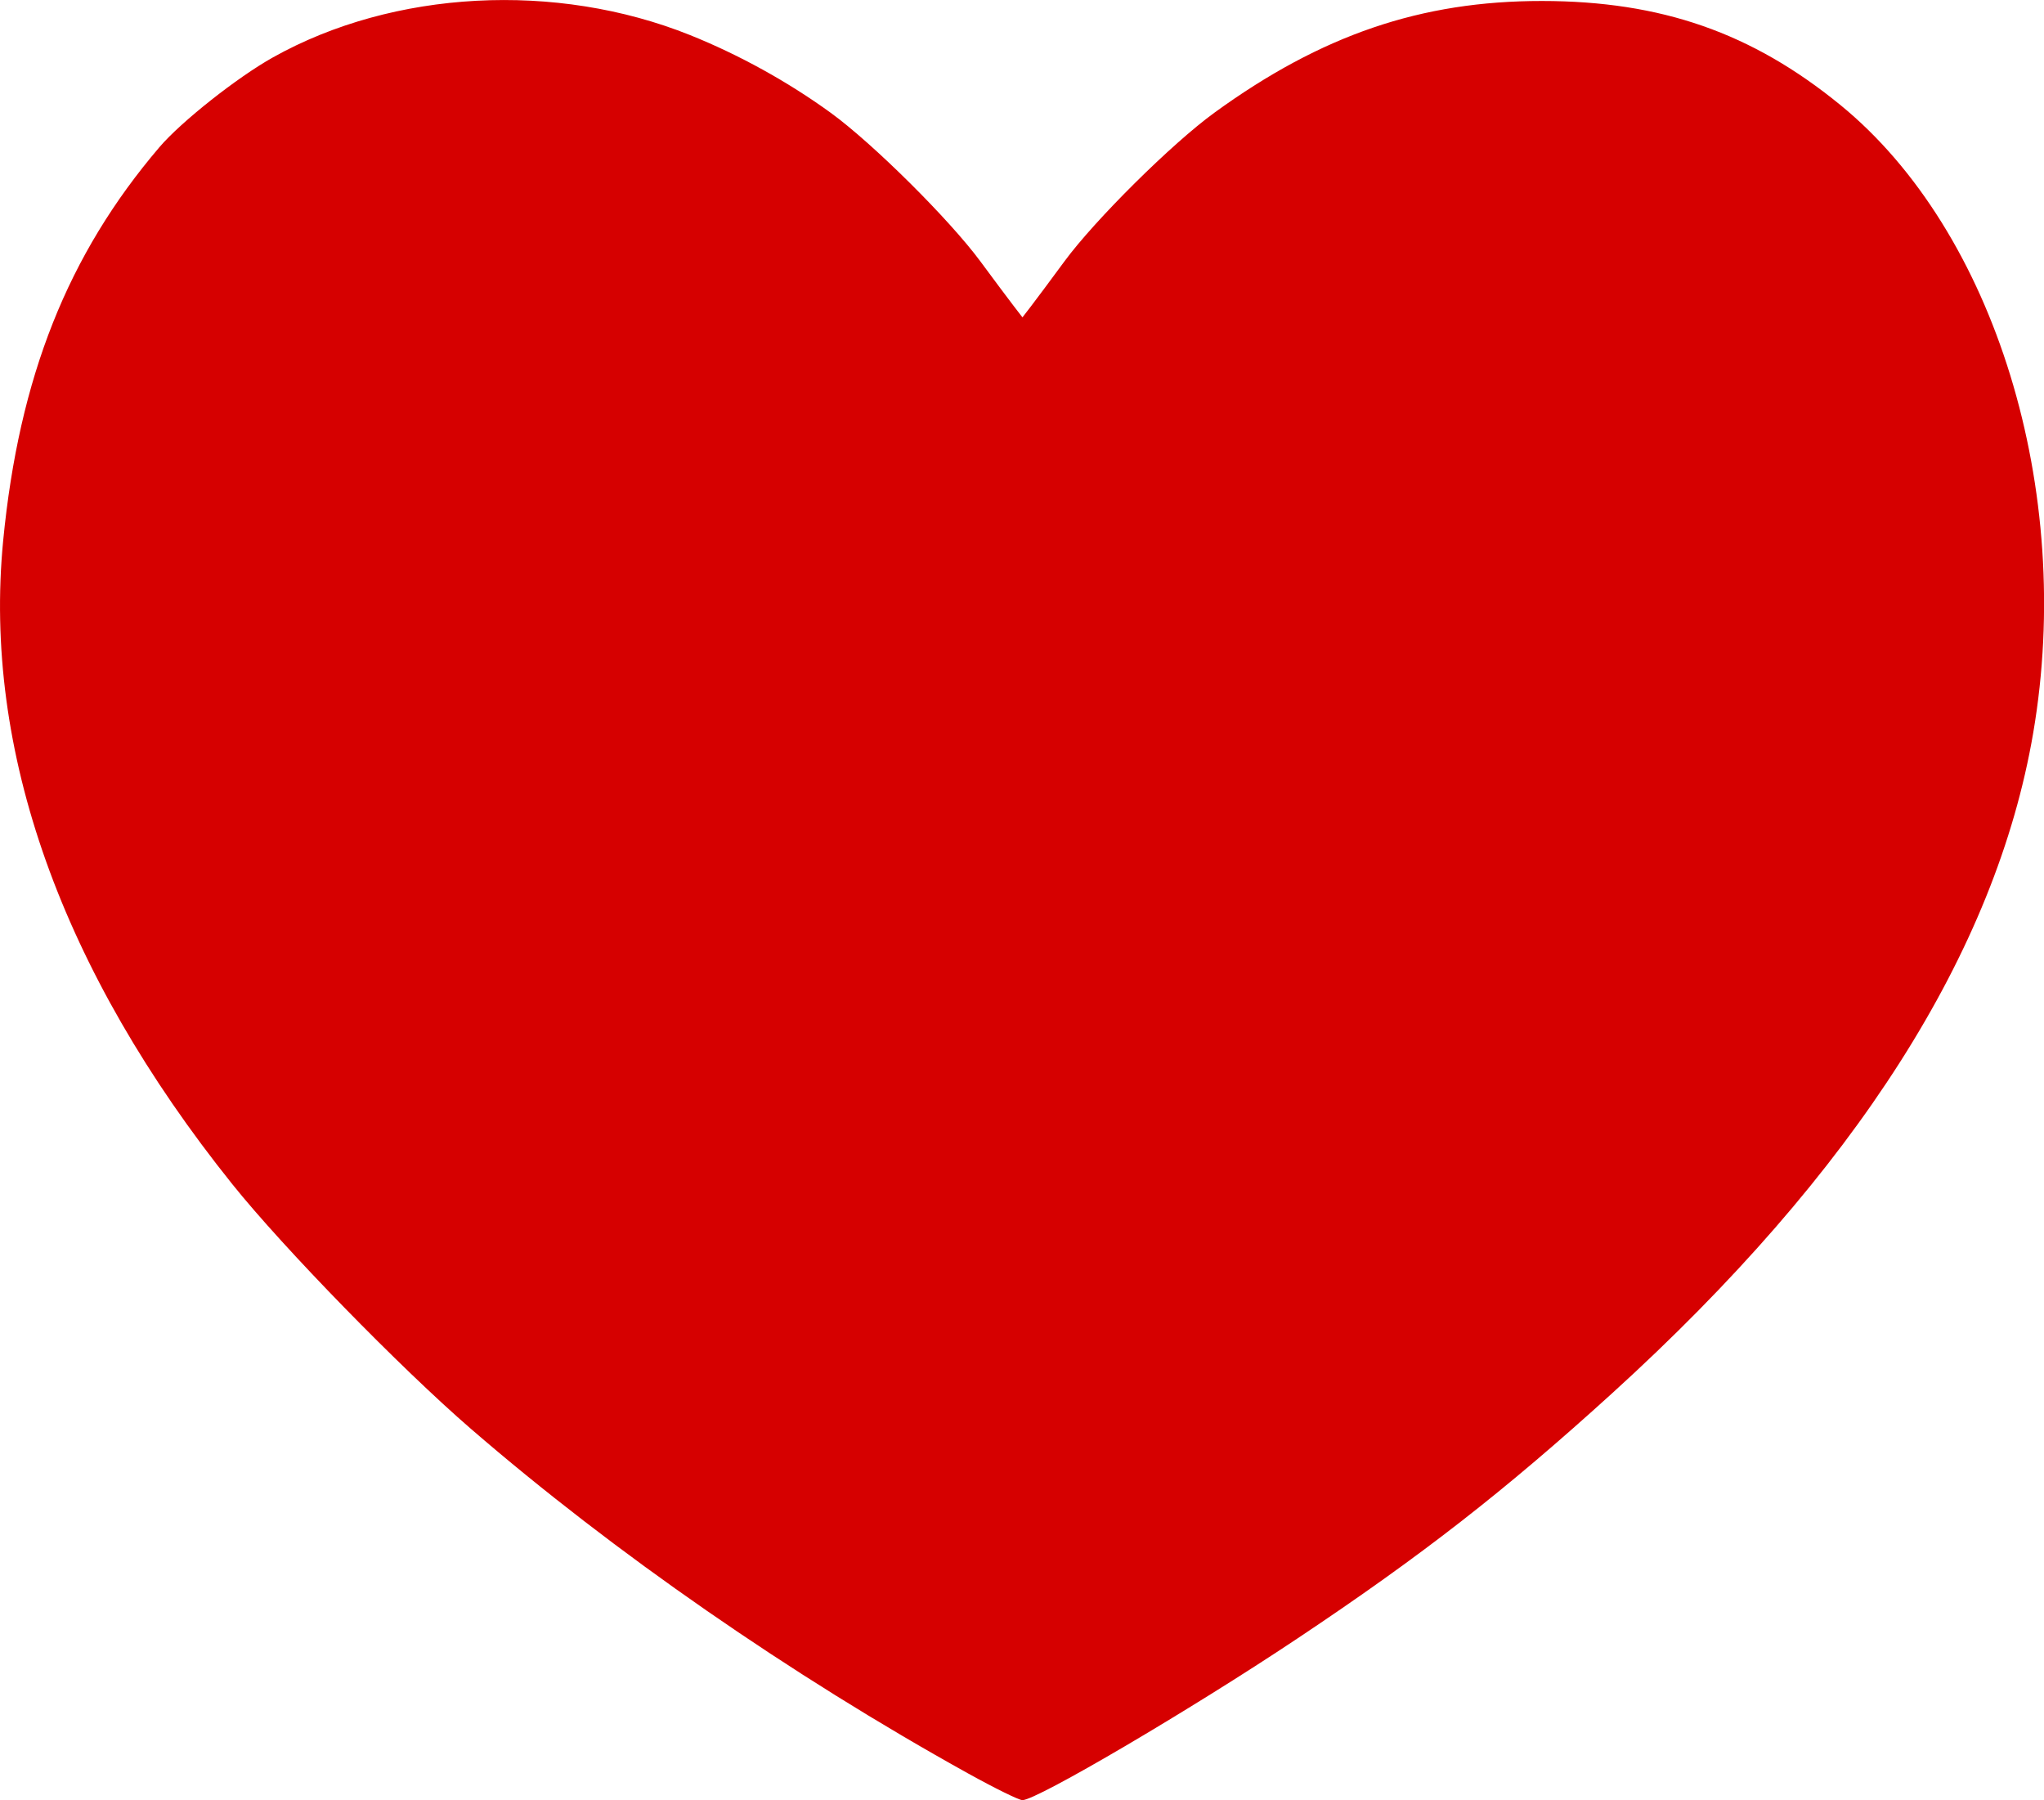<svg viewBox="0 0 134.8 118.69" xmlns="http://www.w3.org/2000/svg">
 <g transform="translate(-46.218 -78.219)">
  <g fill="#d60000">
   <path d="m110.07 195.15c-11.699-6.489-23.372-14.577-32.802-22.73-4.655-4.024-12.366-11.93-15.73-16.126-11.284-14.079-16.454-28.596-15.111-42.431 1.046-10.768 4.256-18.851 10.304-25.939 1.436-1.683 5.13-4.603 7.496-5.926 7.943-4.442 18.656-5.012 27.502-1.465 3.221 1.292 6.457 3.079 9.265 5.117 2.779 2.016 7.836 7.035 9.885 9.81 0.868 1.175 1.846 2.485 2.174 2.91l0.595 0.773 0.595-0.773c0.327-0.425 1.302-1.735 2.167-2.91 2.017-2.744 7.089-7.771 9.896-9.81 7.063-5.13 13.637-7.371 21.605-7.366 7.858 0.005 13.845 2.092 19.683 6.862 10.191 8.325 15.44 25.408 12.715 41.382-2.464 14.448-11.73 28.98-27.769 43.55-7.106 6.455-12.569 10.71-20.769 16.177-7.05 4.7-17.178 10.652-18.124 10.652-0.225 0-1.835-0.791-3.578-1.758z" fill="#d60000" stroke-width=".265"/>
  </g>
 </g>
</svg>
